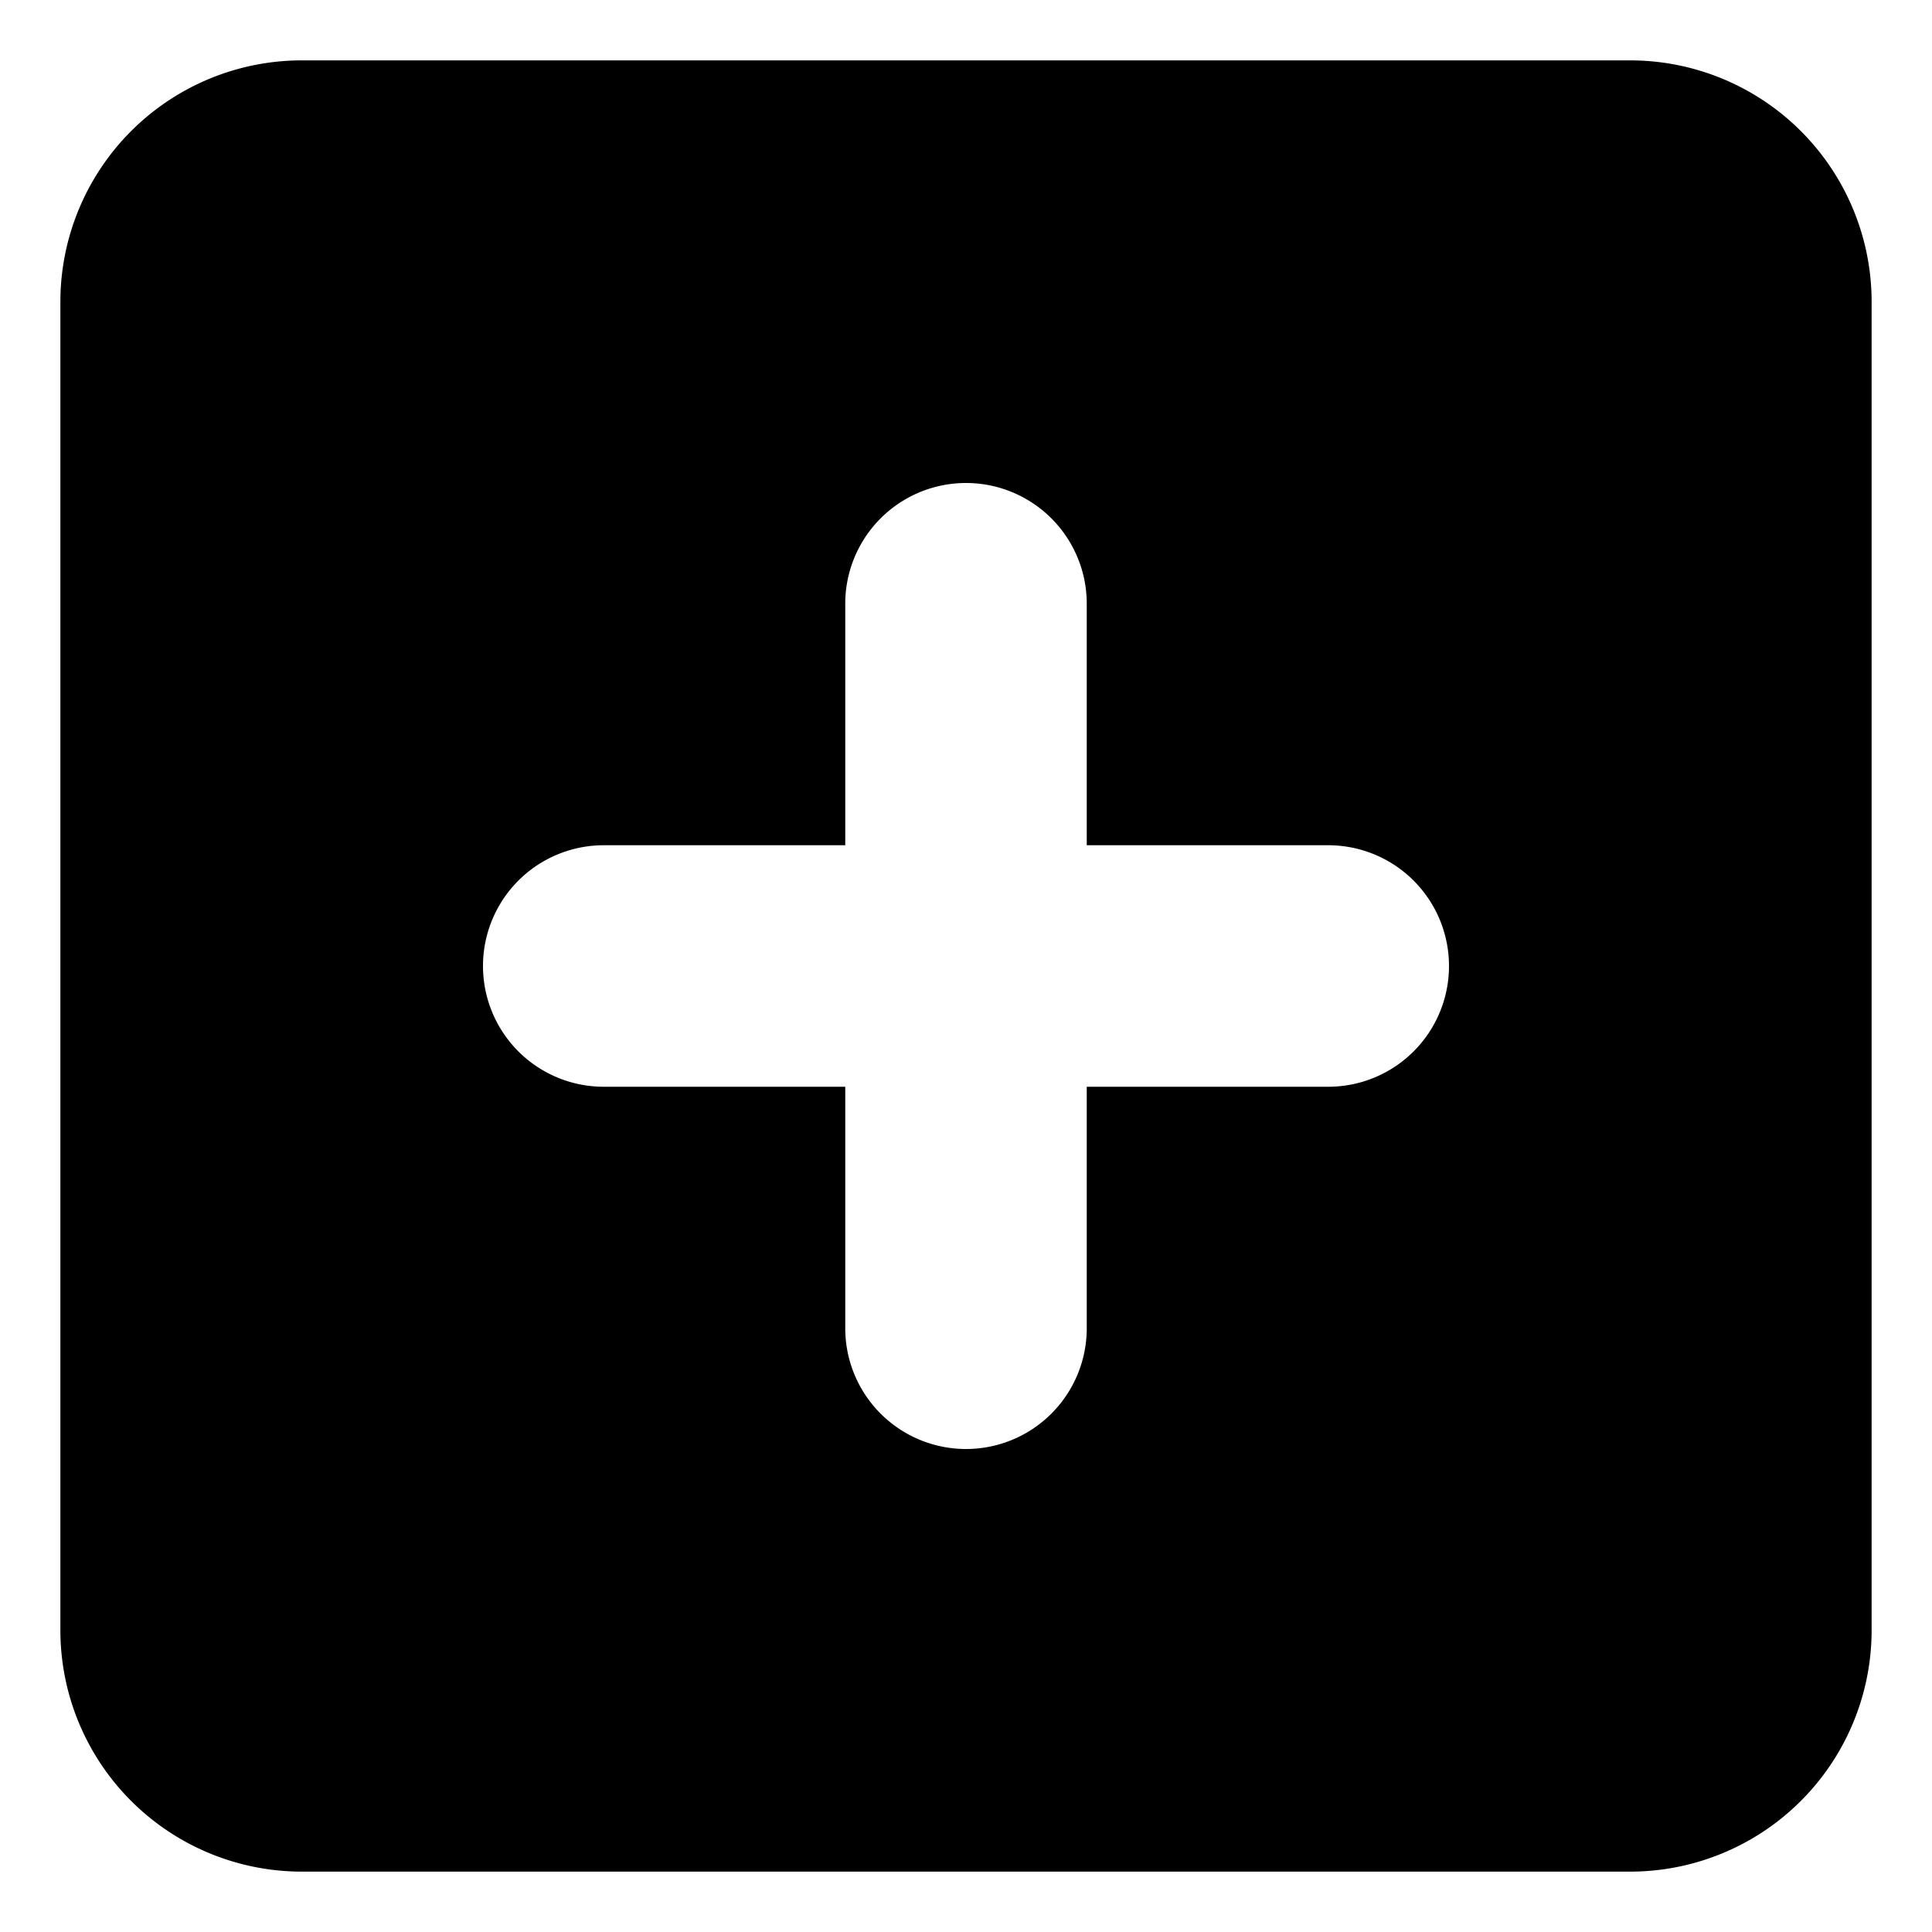 <svg width="16" height="16" viewBox="0 0 16 16" xmlns="http://www.w3.org/2000/svg">
  <path fill-rule="evenodd" d="M.5 2.5v11a2 2 0 0 0 2 2h11a2 2 0 0 0 2-2v-11a2 2 0 0 0-2-2h-11a2 2 0 0 0-2 2ZM7 5a1 1 0 0 1 2 0v2h2a1 1 0 1 1 0 2H9v2a1 1 0 1 1-2 0V9H5a1 1 0 1 1 0-2h2V5Z" clip-rule="evenodd"/>
</svg>
